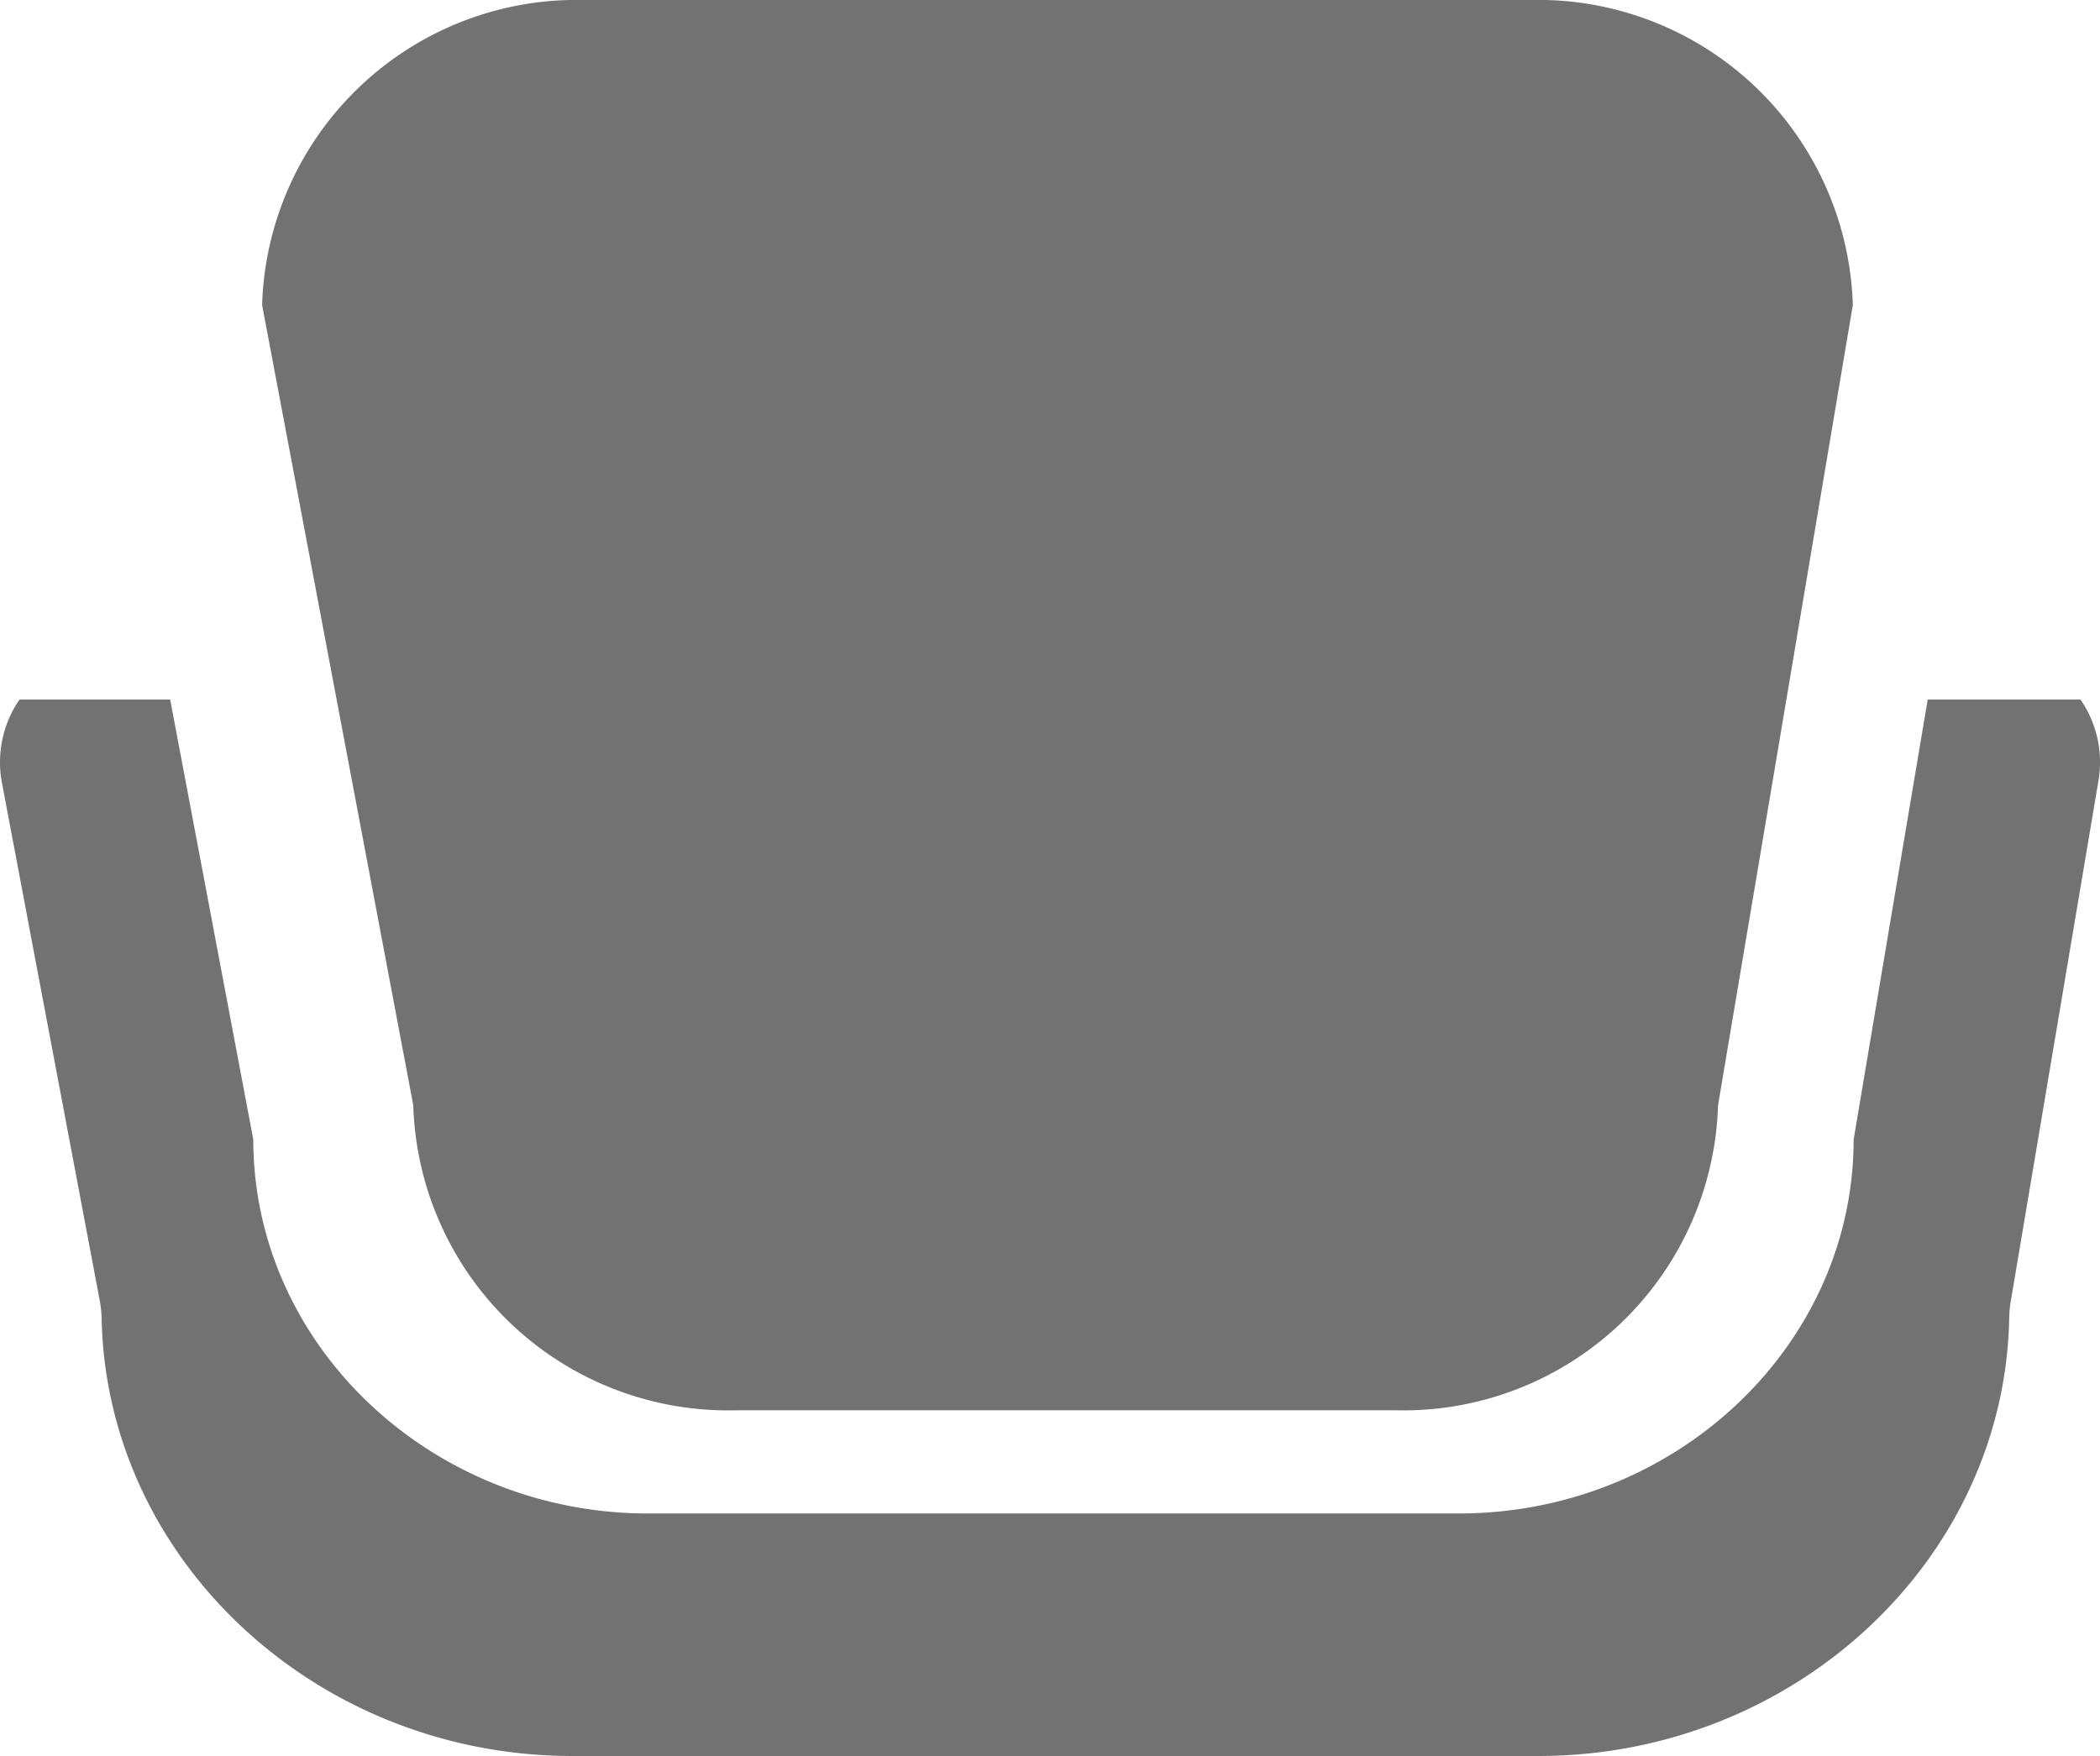 <svg id="Ebene_1" data-name="Ebene 1" xmlns="http://www.w3.org/2000/svg" viewBox="0 0 66.404 55.54"><defs><style>.cls-1{fill:#727272;}</style></defs><title>chair</title><g id="Group_36" data-name="Group 36"><path id="Path_8" data-name="Path 8" class="cls-1" d="M.062,24.764,3.154,41.133a3.756,3.756,0,0,1,.061.608c.174,7.618,6.804,13.799,14.884,13.799h30.55c8.093,0,14.731-6.2,14.884-13.834a3.659,3.659,0,0,1,.048-.54l2.774-16.471a3.487,3.487,0,0,0-.569-2.57h-4.83L58.614,36.04c0,6.506-5.62,11.83-12.489,11.83H20.498c-6.868,0-12.489-5.325-12.489-11.832L5.381,22.125H.618A3.494,3.494,0,0,0,.062,24.764Z"/><path id="Path_9" data-name="Path 9" class="cls-1" d="M18.469,0H48.406A9.955,9.955,0,0,1,58.588,9.647L54.326,34.959a9.955,9.955,0,0,1-10.182,9.647H23.251a9.955,9.955,0,0,1-10.183-9.647L8.288,9.647A9.954,9.954,0,0,1,18.469,0Z"/></g></svg>